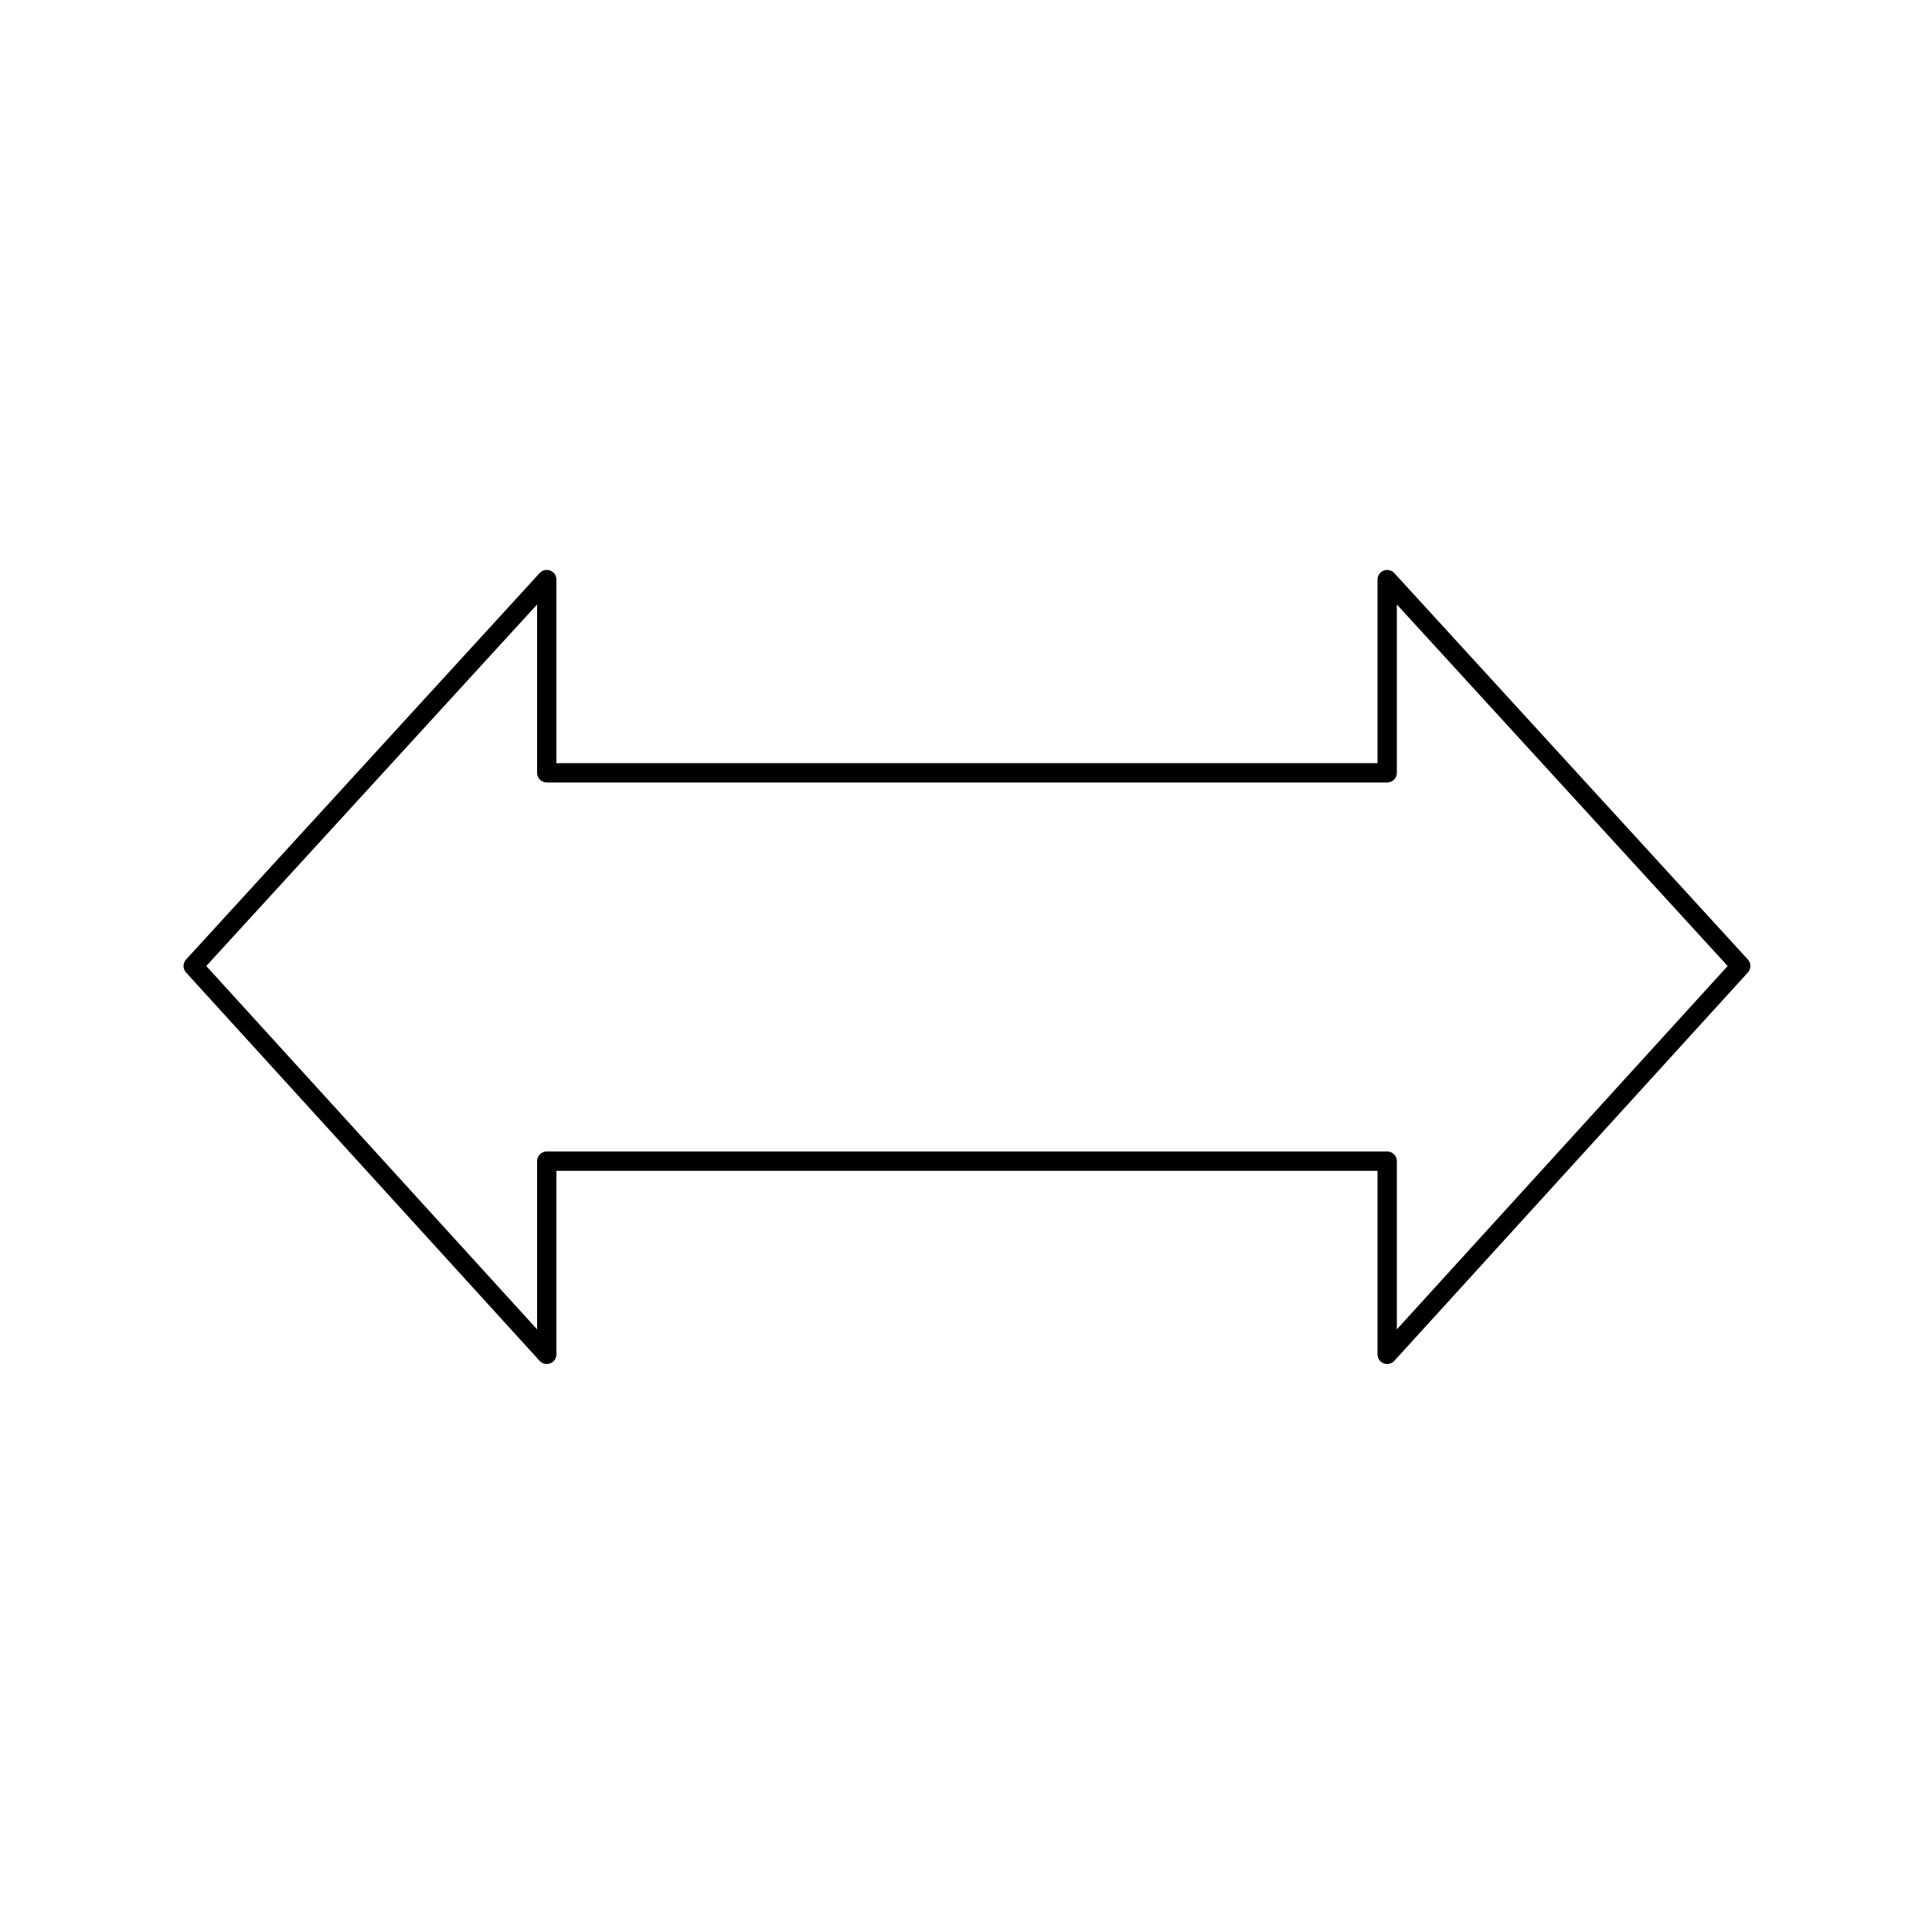 <svg xmlns="http://www.w3.org/2000/svg" viewBox="0 0 1000 1000" preserveAspectRatio="xMidYMid" fill-rule="evenodd" stroke-width="10" stroke-linejoin="round" fill="none" stroke="#000"><path d="M100 500l183-200v100h435V300l183 200-183 201V601H283v100L100 500zm0-200zm801 401z"/></svg>